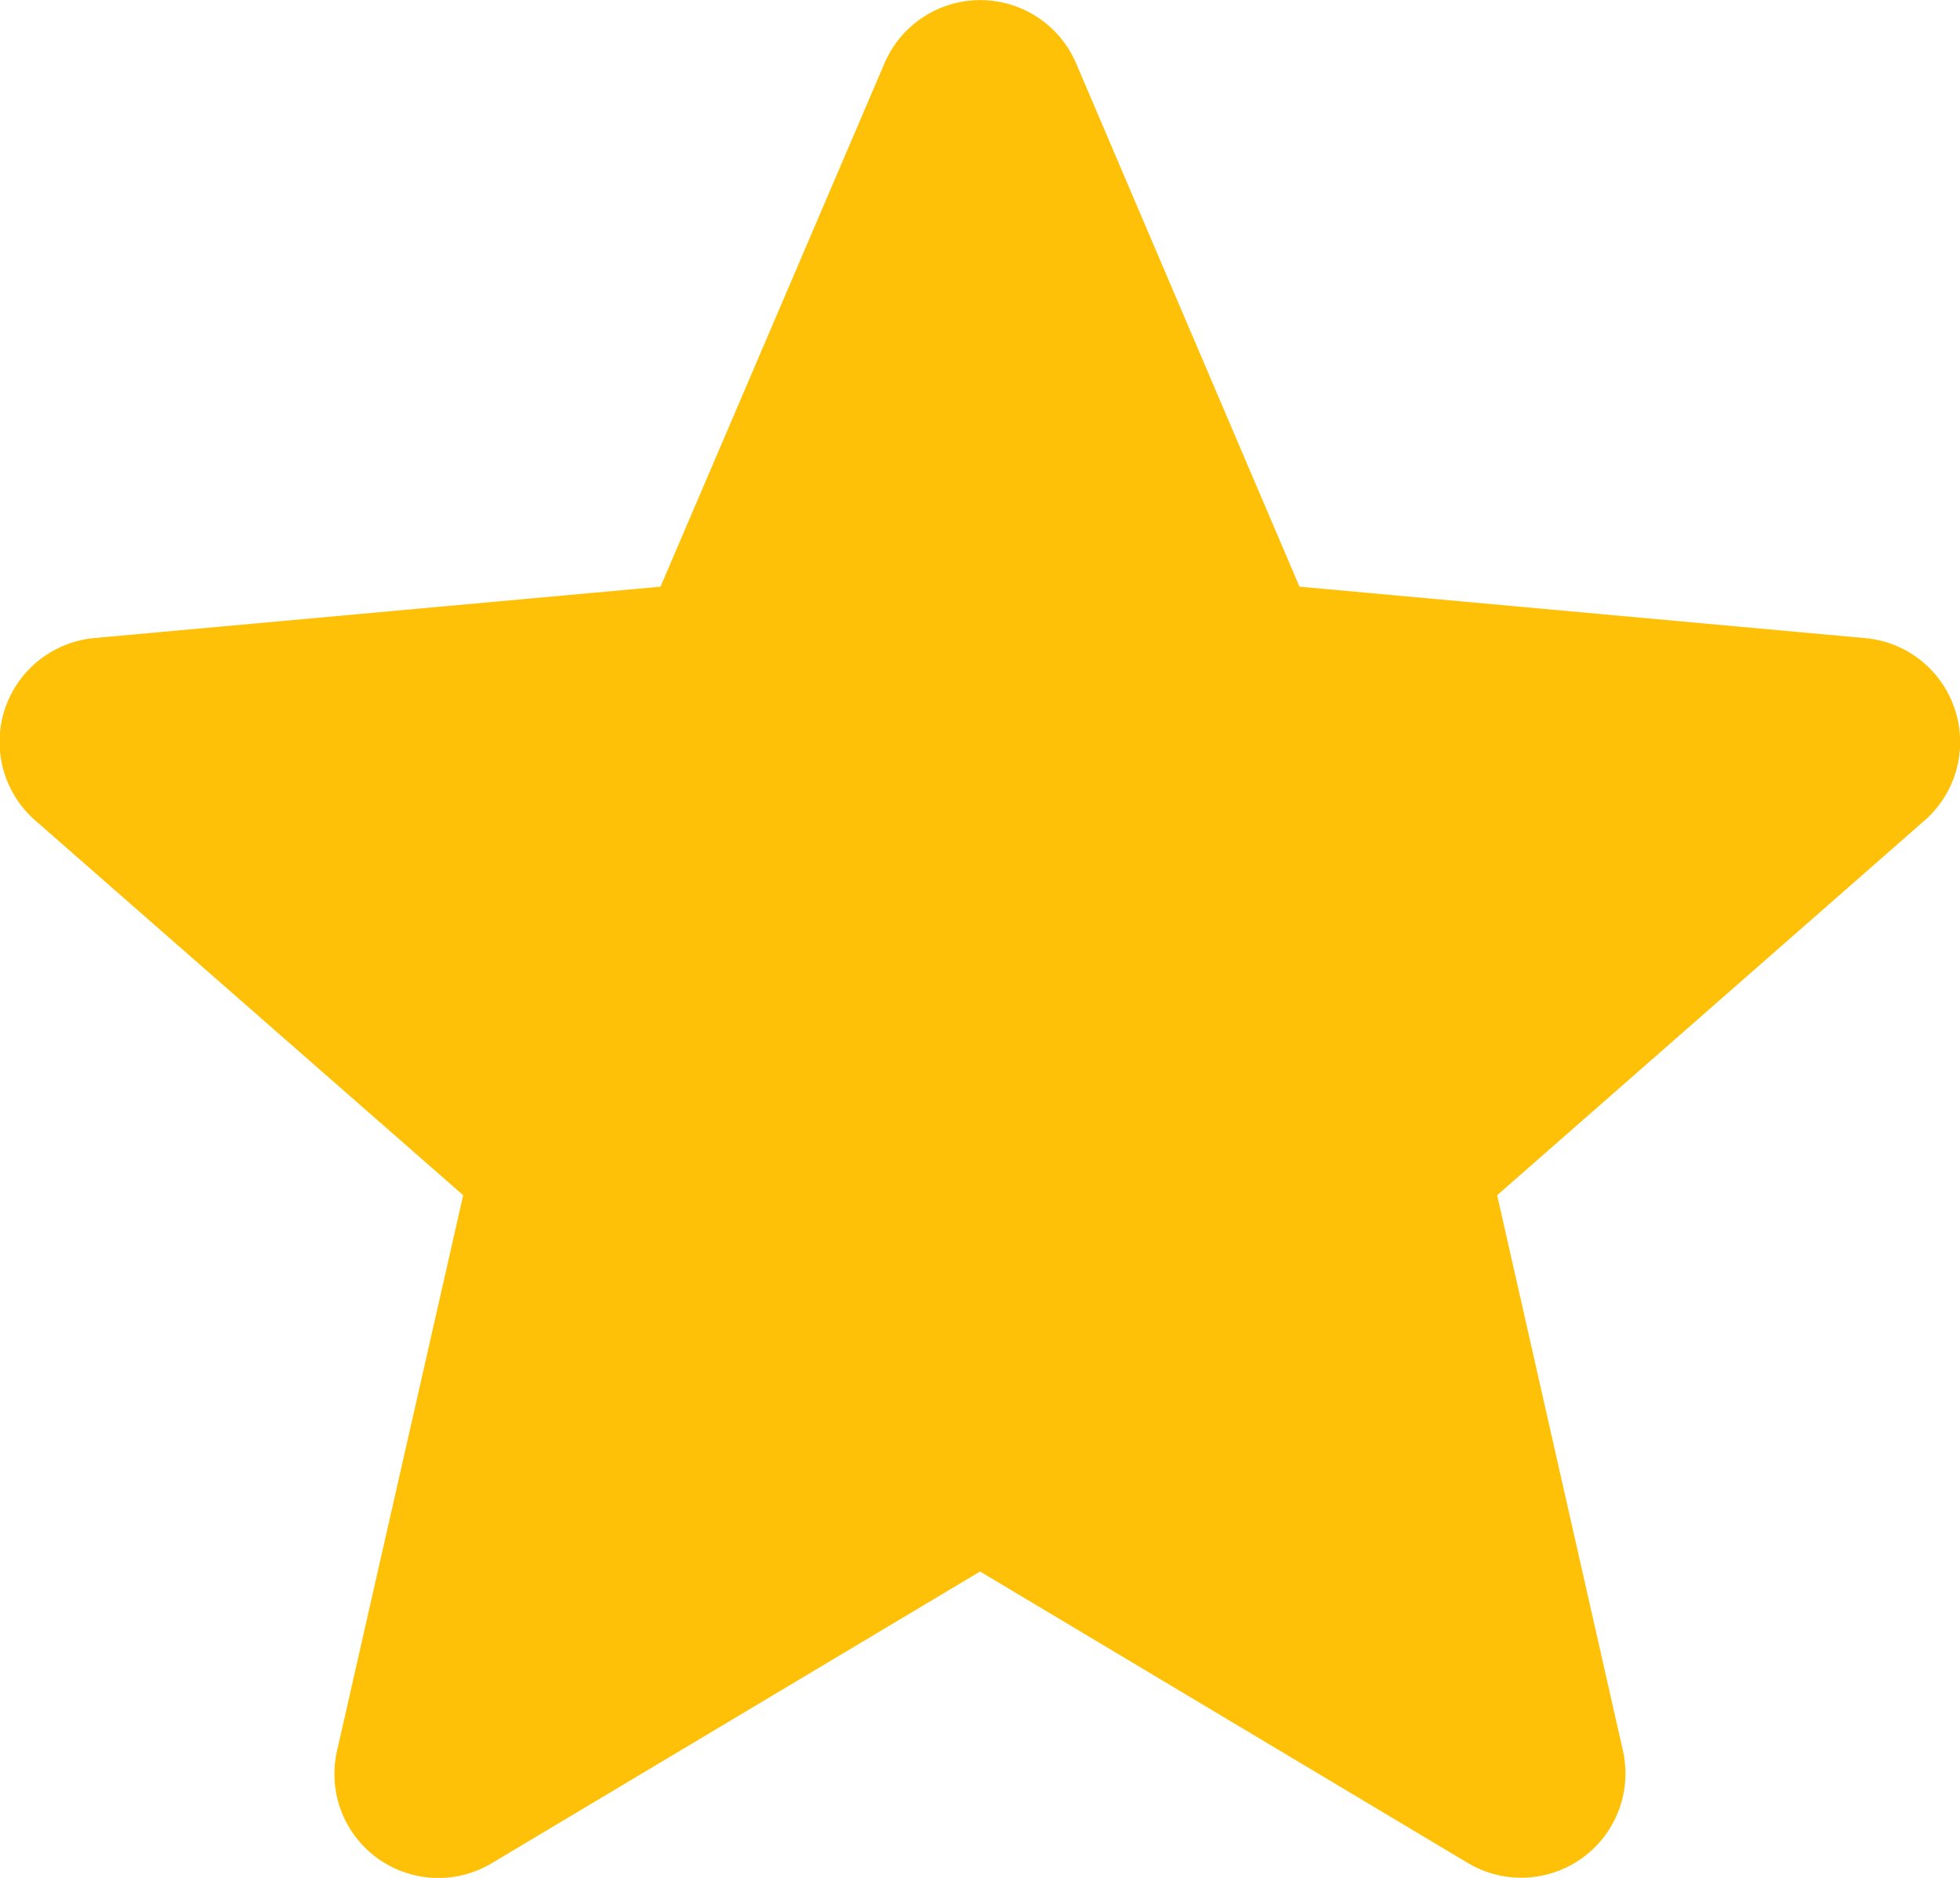 <svg xmlns="http://www.w3.org/2000/svg" width="16.757" height="16.059" viewBox="0 0 16.757 16.059"><defs><style>.a{fill:#ffc107;}</style></defs><path class="a" d="M16.714,6.561a.889.889,0,0,0-.767-.612L11.11,5.509,9.2,1.033a.891.891,0,0,0-1.638,0L5.647,5.509.81,5.948A.892.892,0,0,0,.3,7.507L3.96,10.713,2.882,15.462a.889.889,0,0,0,1.325.962l4.172-2.493,4.171,2.493a.891.891,0,0,0,1.325-.962L12.8,10.713l3.656-3.206A.891.891,0,0,0,16.714,6.561Zm0,0" transform="translate(0 -0.492)"/></svg>